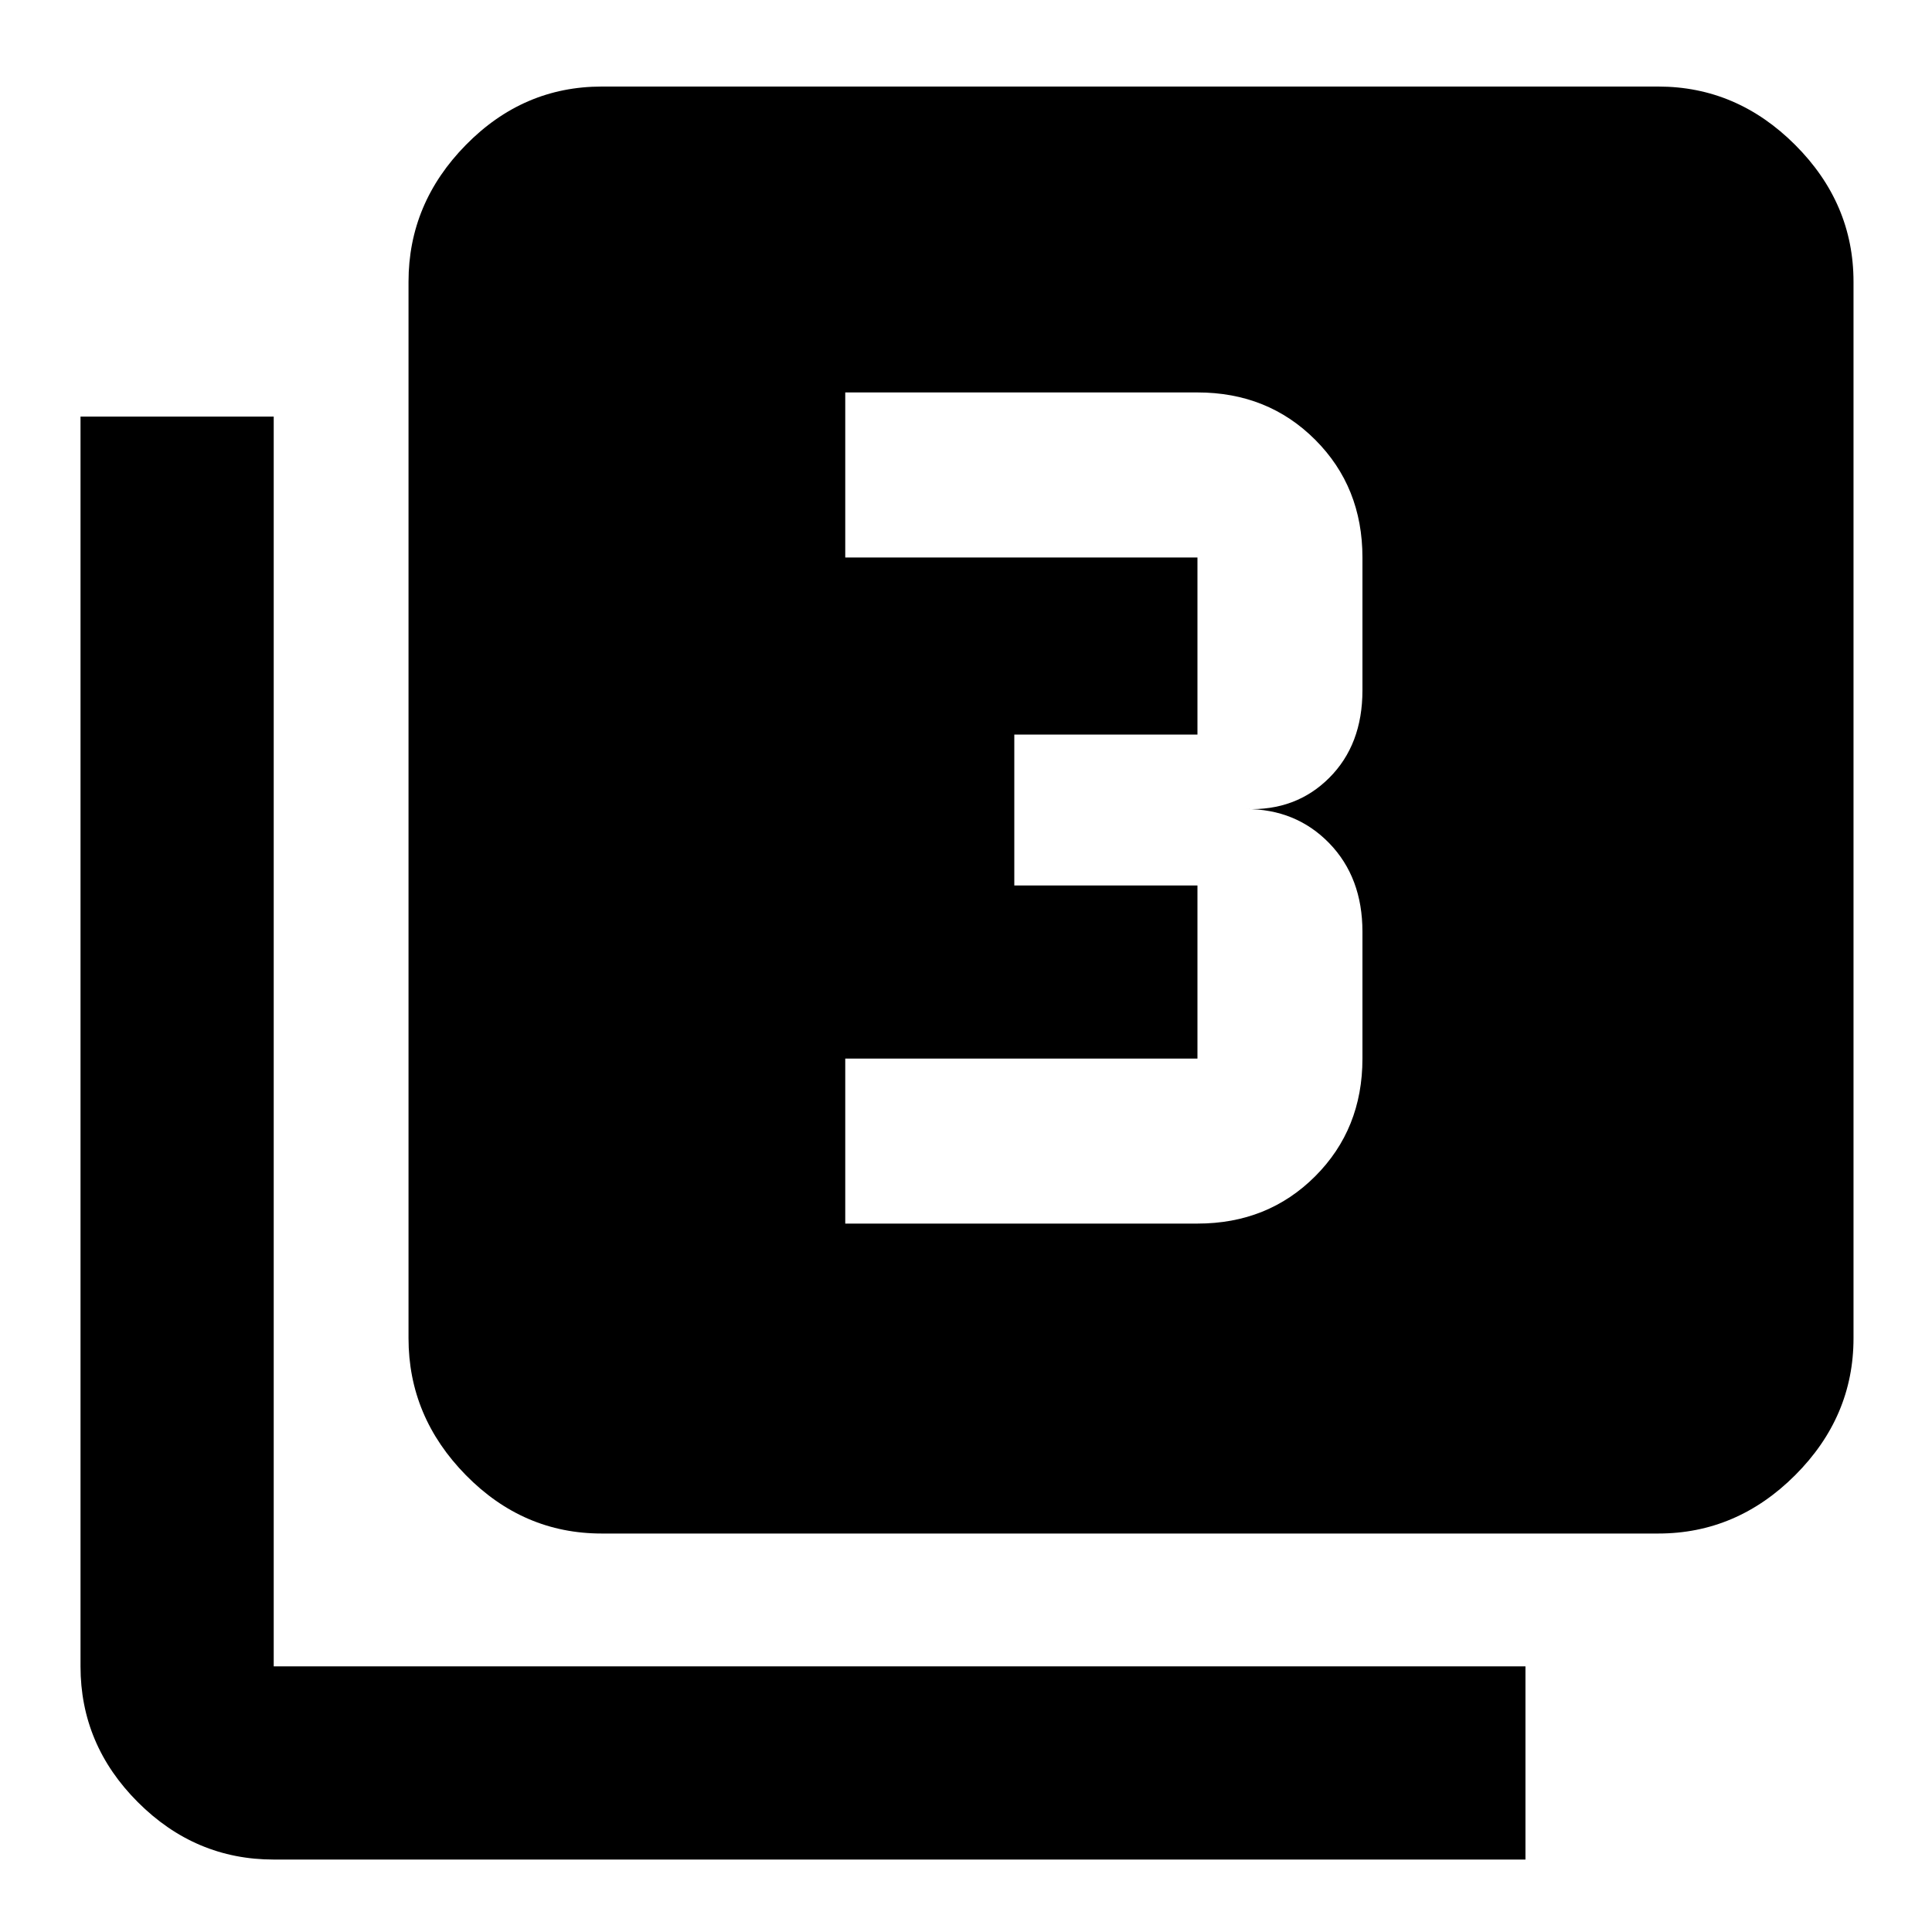 <svg xmlns="http://www.w3.org/2000/svg" height="40" width="40"><path d="M17.5 25.333H24.792Q26.25 25.333 27.229 24.354Q28.208 23.375 28.208 21.917V19.292Q28.208 18.167 27.521 17.458Q26.833 16.75 25.792 16.75Q26.833 16.792 27.521 16.104Q28.208 15.417 28.208 14.292V11.542Q28.208 10.083 27.229 9.104Q26.25 8.125 24.792 8.125H17.5V11.542H24.792Q24.792 11.542 24.792 11.542Q24.792 11.542 24.792 11.542V15.208Q24.792 15.208 24.792 15.208Q24.792 15.208 24.792 15.208H21V18.333H24.792Q24.792 18.333 24.792 18.333Q24.792 18.333 24.792 18.333V21.917Q24.792 21.917 24.792 21.917Q24.792 21.917 24.792 21.917H17.5ZM12.458 31.75Q10.833 31.75 9.646 30.542Q8.458 29.333 8.458 27.708V5.833Q8.458 4.208 9.646 3Q10.833 1.792 12.458 1.792H34.333Q35.958 1.792 37.167 3Q38.375 4.208 38.375 5.833V27.708Q38.375 29.333 37.167 30.542Q35.958 31.75 34.333 31.75ZM5.667 38.5Q4.042 38.5 2.854 37.312Q1.667 36.125 1.667 34.5V8.625H5.667V34.5Q5.667 34.5 5.667 34.5Q5.667 34.5 5.667 34.5H31.583V38.5Z"/></svg>